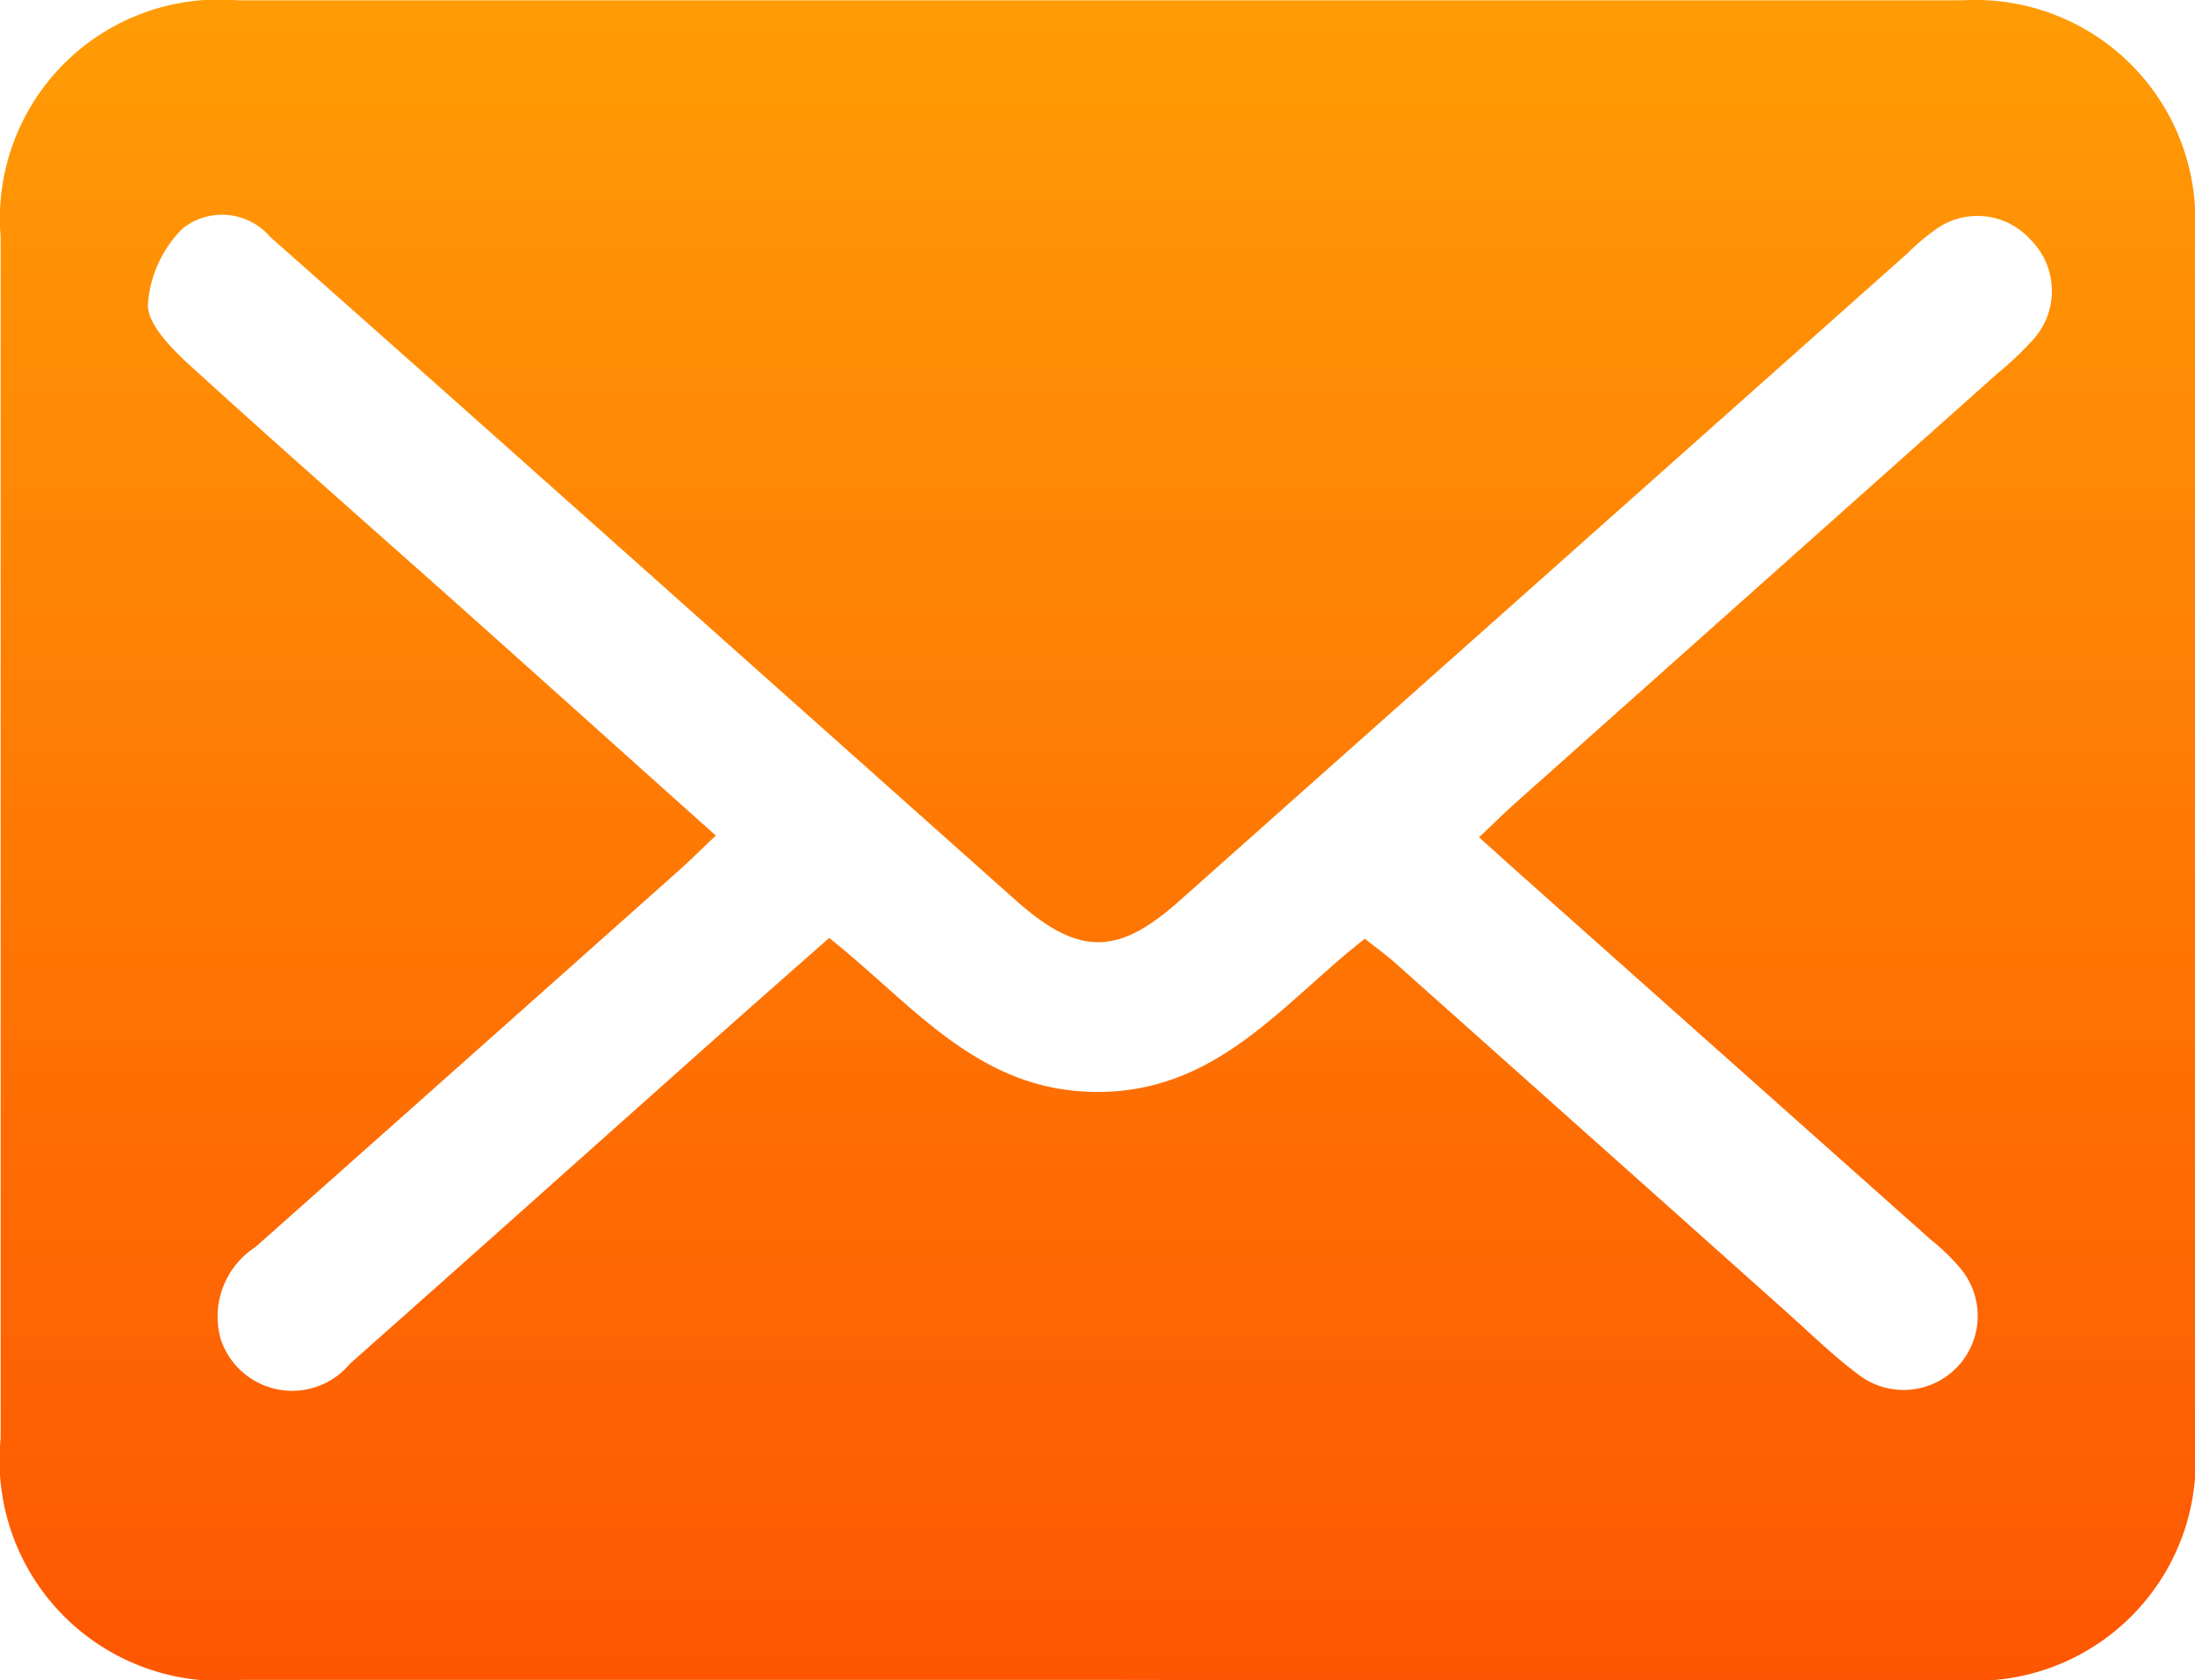 <svg xmlns="http://www.w3.org/2000/svg" xmlns:xlink="http://www.w3.org/1999/xlink" width="20.95" height="16.04" viewBox="0 0 20.95 16.04">
  <defs>
    <linearGradient id="linear-gradient" x1="0.5" x2="0.5" y2="1" gradientUnits="objectBoundingBox">
      <stop offset="0" stop-color="#FF9C05"/>
      <stop offset="1" stop-color="#fe5602"/>
    </linearGradient>
  </defs>
  <path id="Path_8316" data-name="Path 8316" d="M162.872,494.94q-4.083,0-8.166,0a2.105,2.105,0,0,1-2.3-2.306q0-5.737,0-11.474a2.091,2.091,0,0,1,2.263-2.255q8.232,0,16.464,0a2.1,2.1,0,0,1,2.217,2.218q.006,5.781,0,11.561a2.1,2.1,0,0,1-2.266,2.258Q166.977,494.948,162.872,494.94Zm-3.639-8.061c-.129.121-.22.212-.316.3q-2.038,1.816-4.078,3.628a.792.792,0,0,0-.334.875.718.718,0,0,0,1.236.239c1.123-.994,2.239-1.994,3.359-2.991.4-.356.8-.708,1.214-1.073.8.633,1.424,1.474,2.569,1.47s1.762-.852,2.544-1.463c.111.089.205.156.29.232q1.858,1.656,3.714,3.314c.239.213.468.44.725.629a.707.707,0,0,0,.954-1.029,2.016,2.016,0,0,0-.281-.272l-3.881-3.455c-.139-.123-.276-.248-.431-.387.135-.128.237-.23.345-.326l4.6-4.1a3.211,3.211,0,0,0,.347-.33.691.691,0,0,0-.029-.95.68.68,0,0,0-.914-.091,2.137,2.137,0,0,0-.265.226l-6.949,6.182c-.589.524-.961.521-1.56-.012l-4.825-4.3q-1.141-1.016-2.286-2.029a.606.606,0,0,0-.834-.086,1.128,1.128,0,0,0-.335.727c-.007.181.205.4.369.554.838.766,1.692,1.514,2.539,2.269S158.381,486.119,159.233,486.88Z" transform="translate(-152.4 -478.902)" fill="url(#linear-gradient)"/>
</svg>
